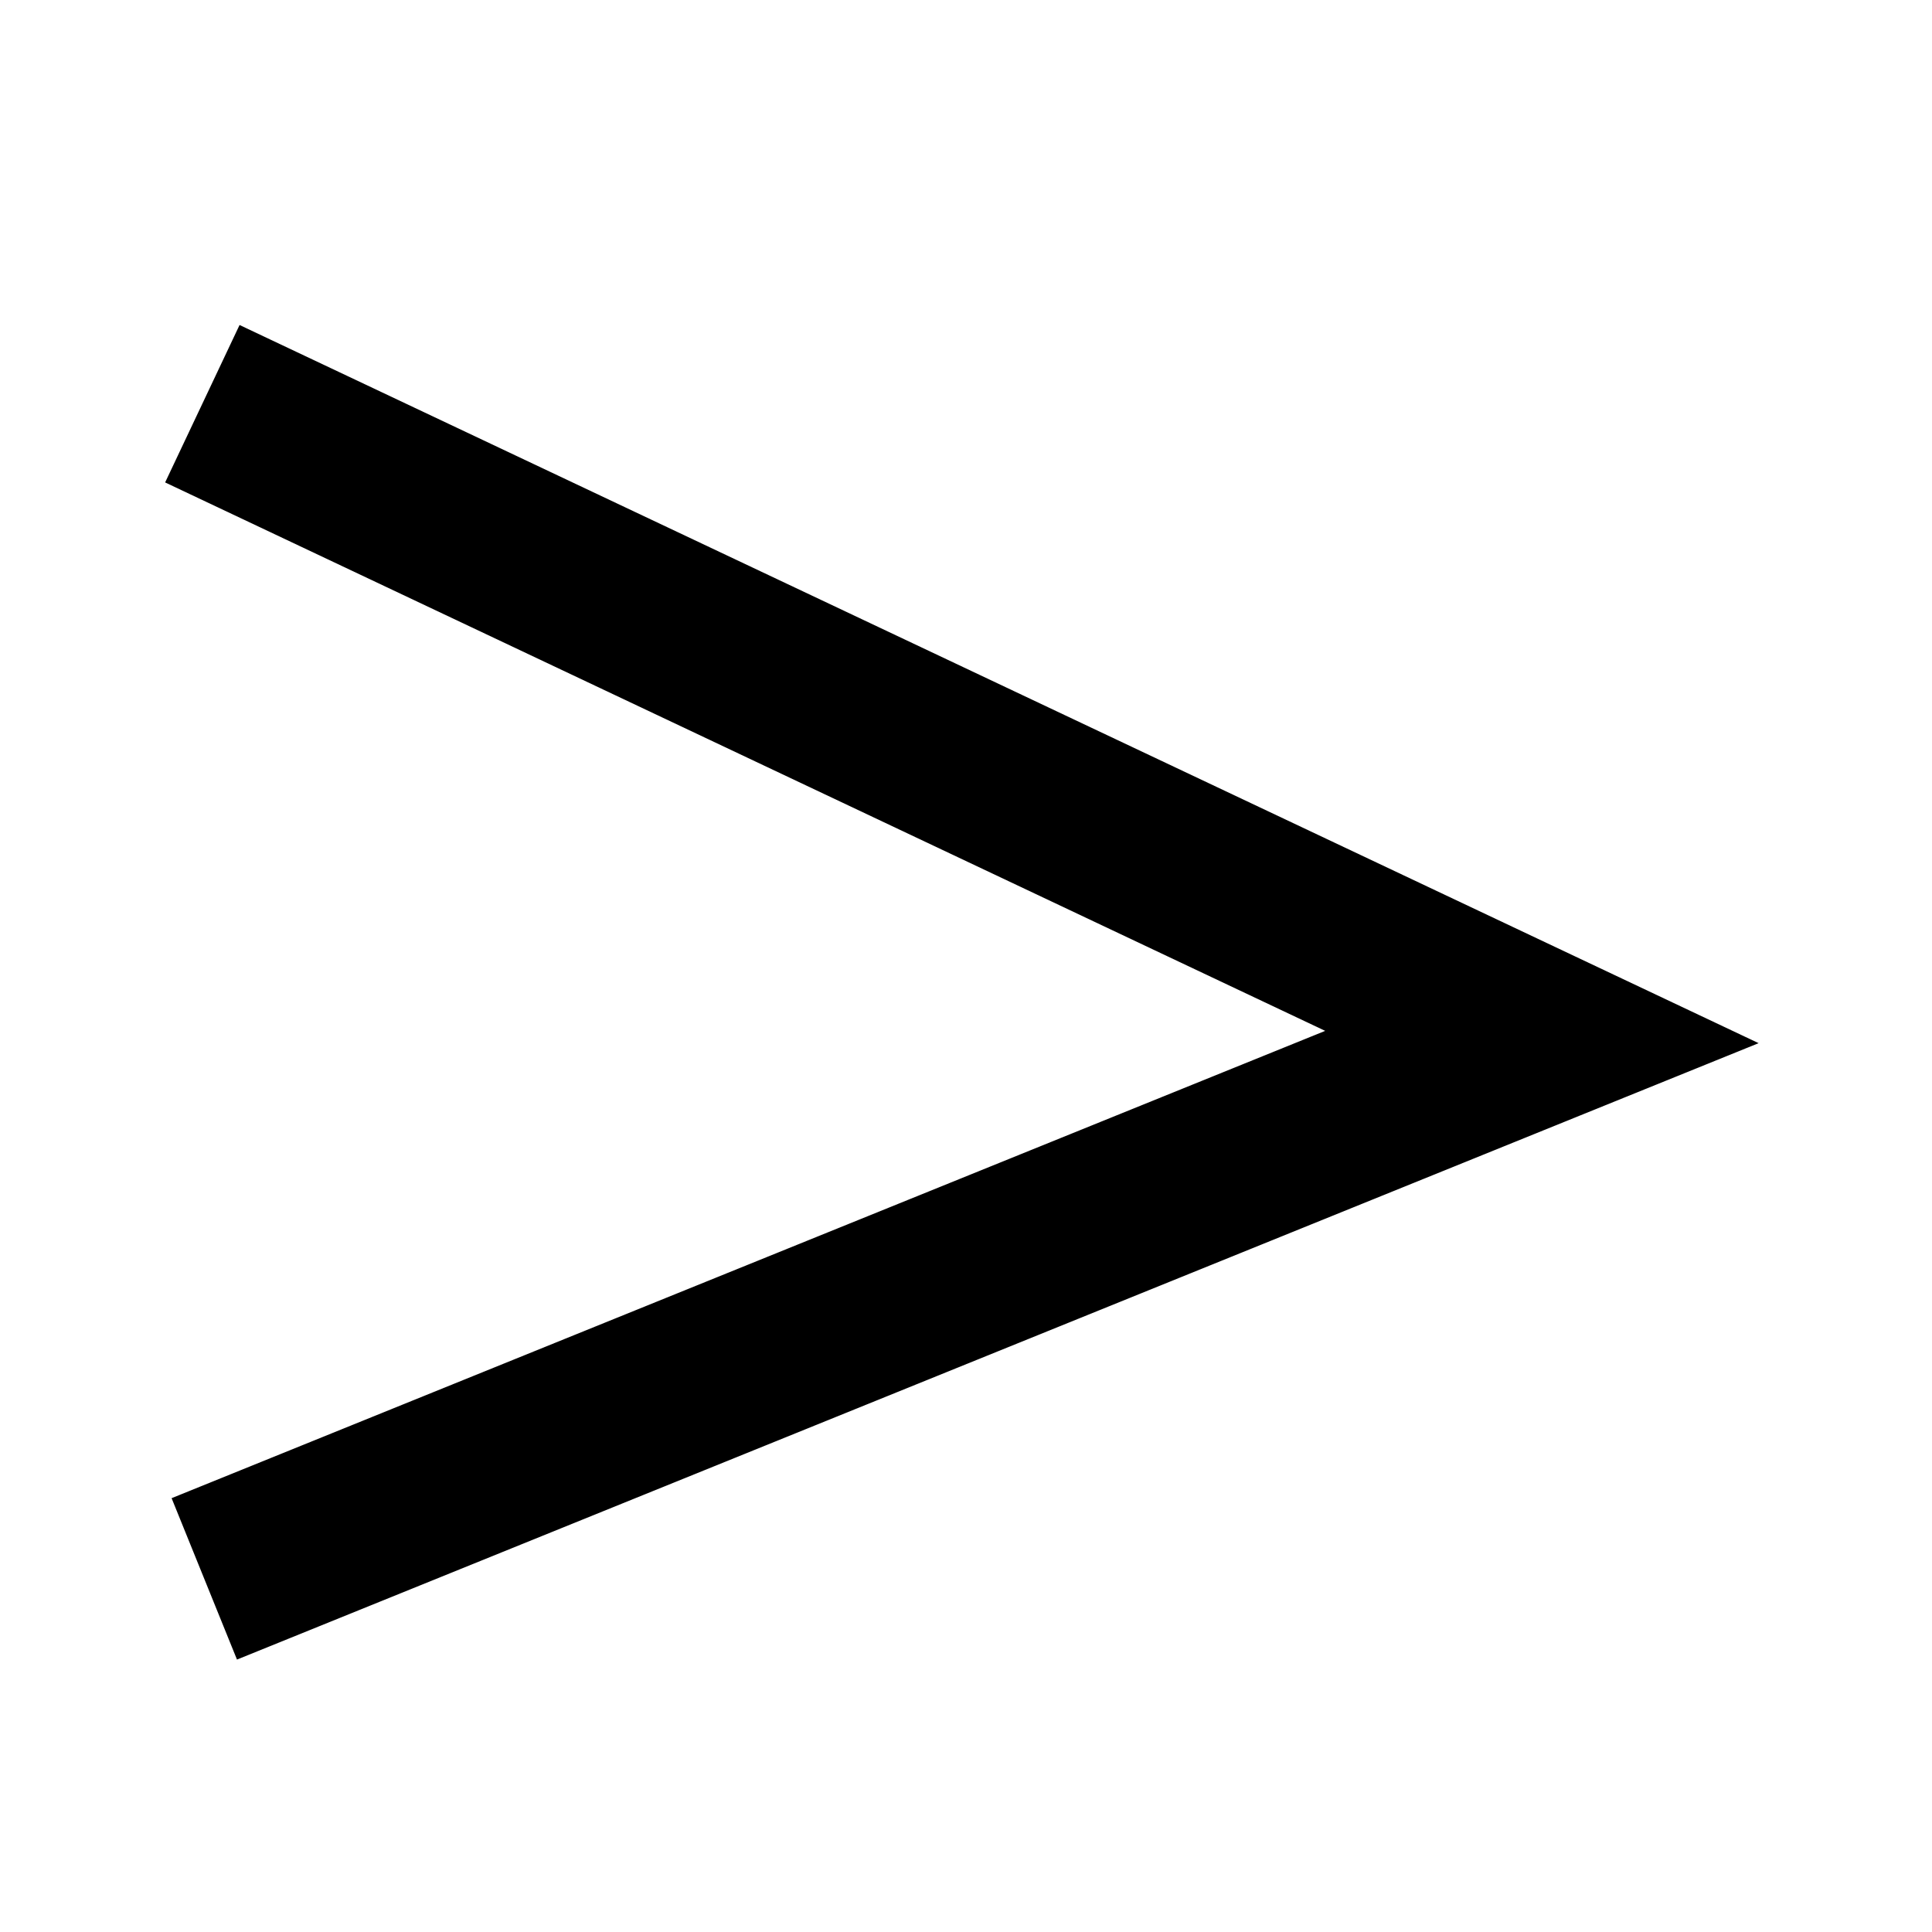 <?xml version="1.0" encoding="UTF-8"?>
<svg width="1.986mm" height="1.986mm" version="1.1" viewBox="0 0 1.986 1.986" xmlns="http://www.w3.org/2000/svg">
<g transform="translate(-12.103 -12.837)">
<path d="m12.313 14.46 1.375-0.557-1.377-0.651" fill="none" stroke="#000" stroke-width=".179px"/>
</g>
</svg>

